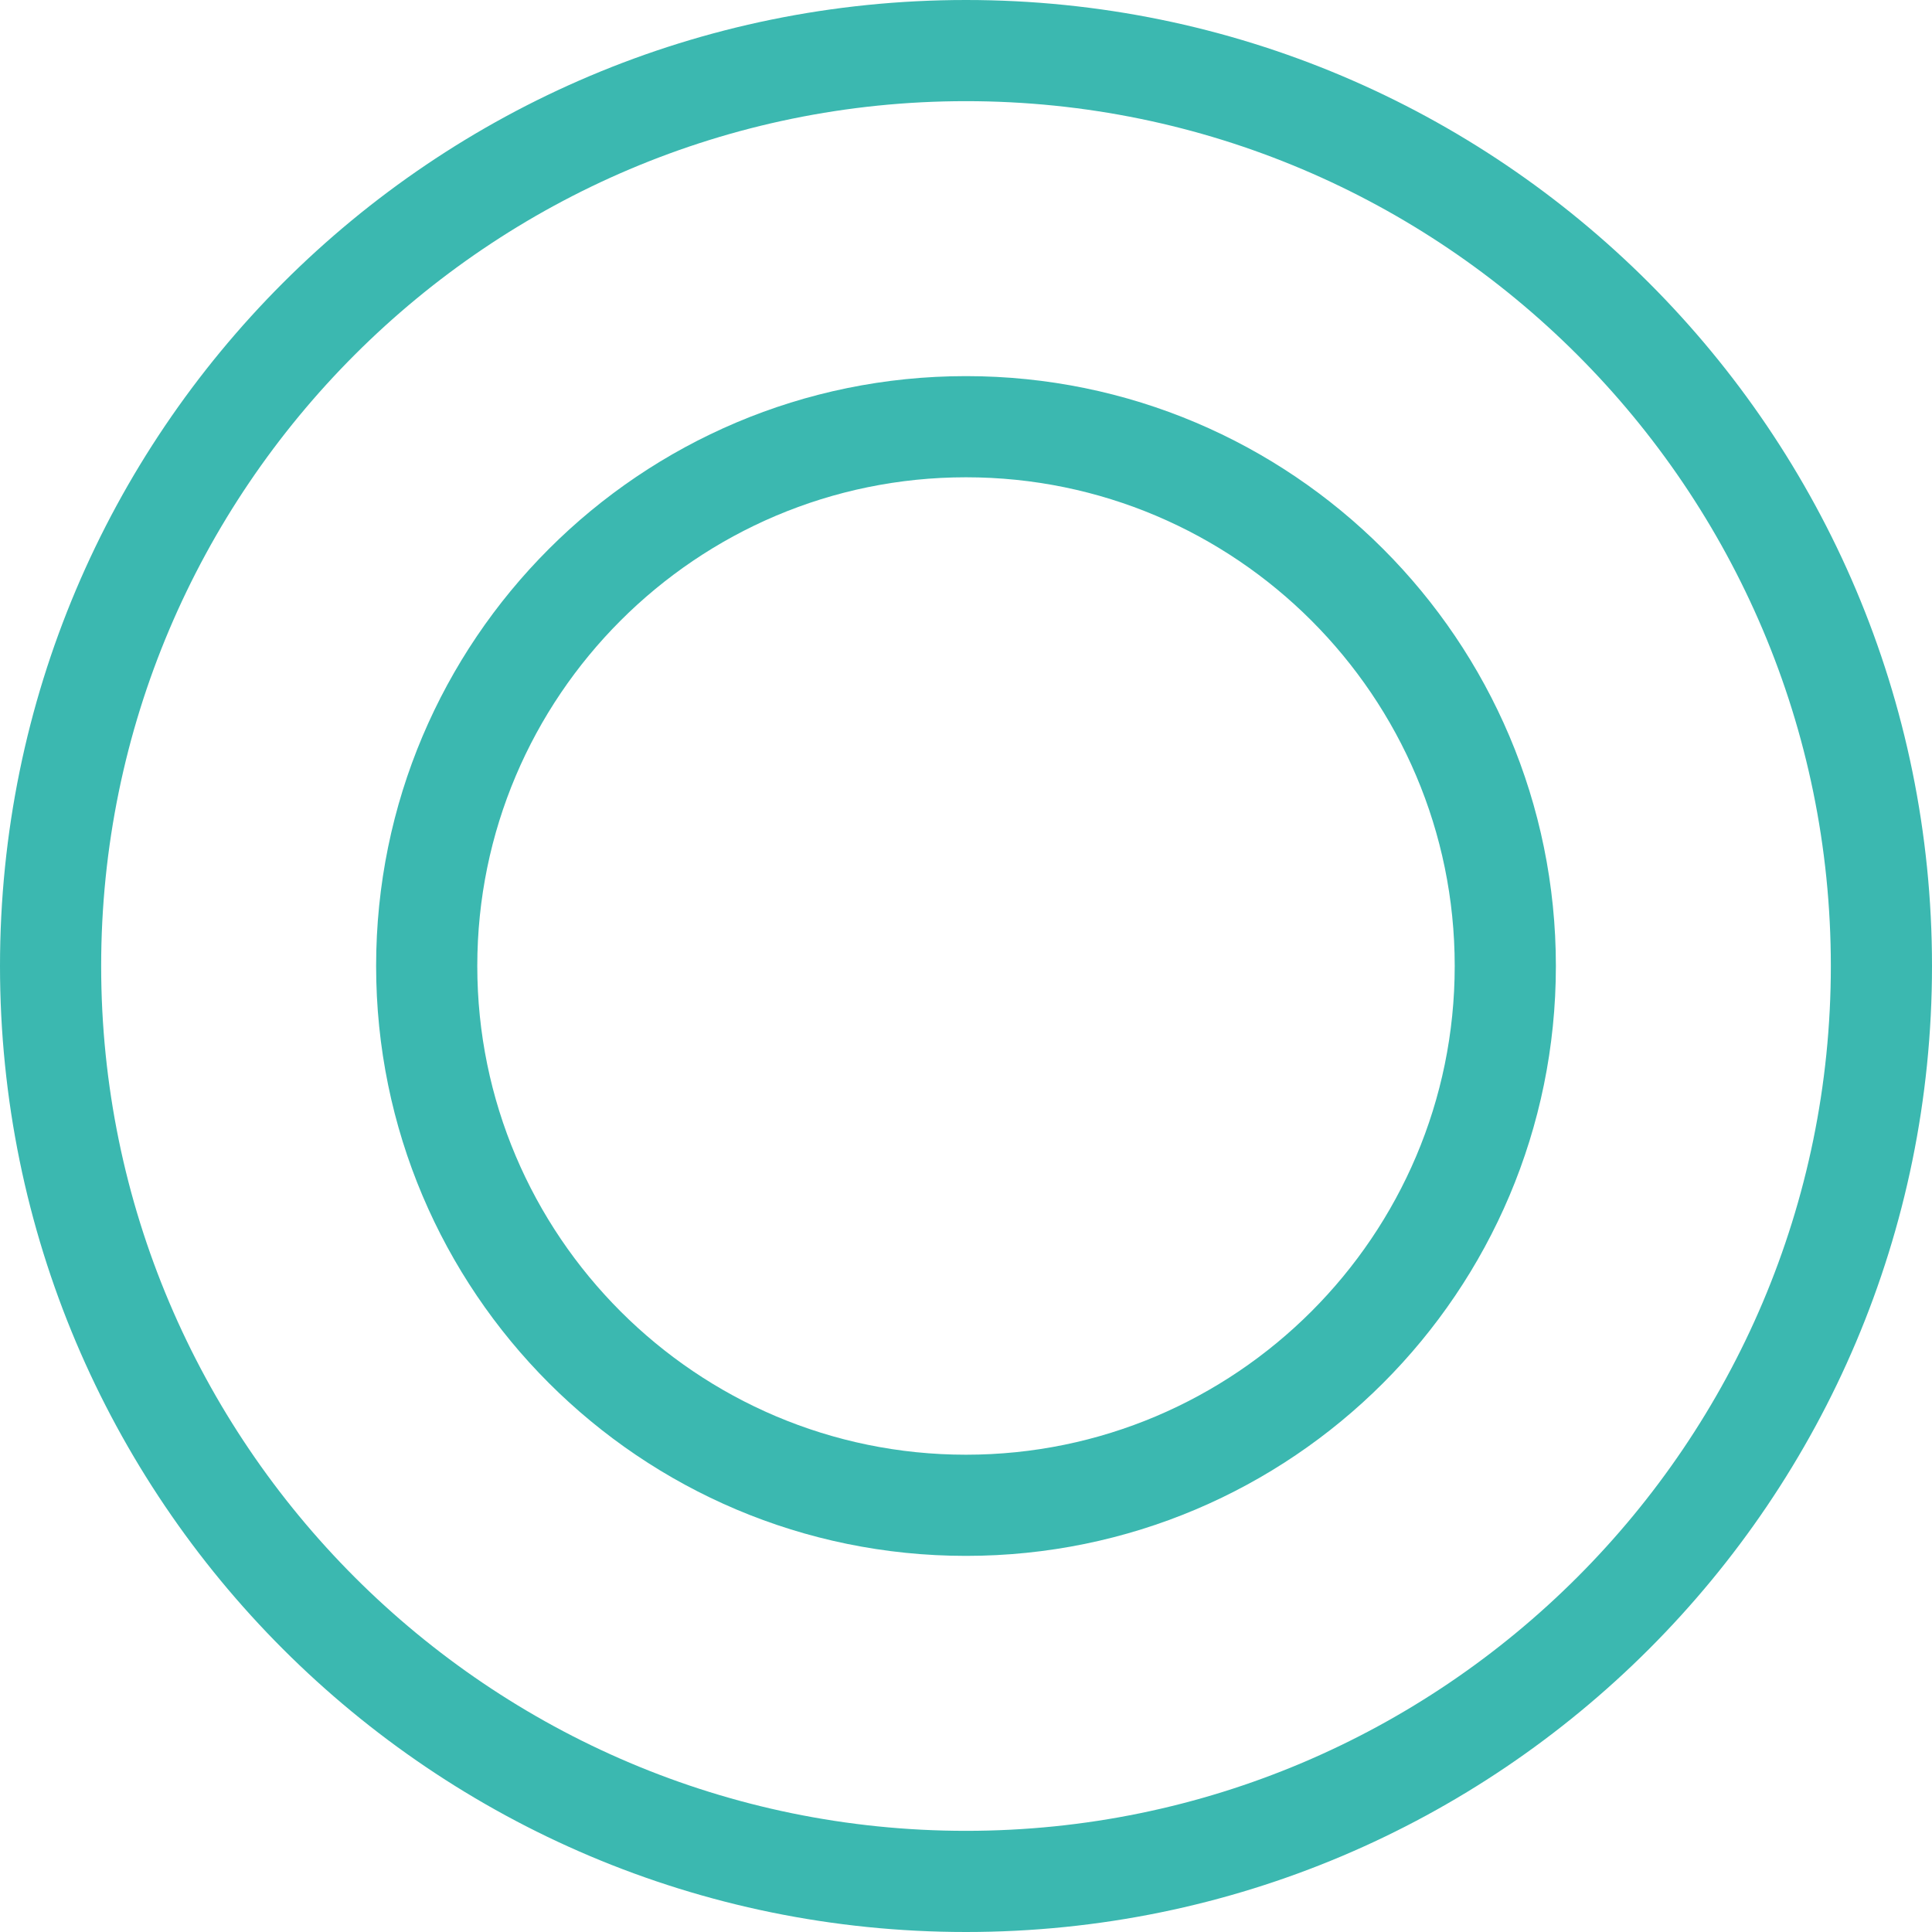 <svg xmlns="http://www.w3.org/2000/svg" width="19.098" height="19.098" viewBox="0 0 19.098 19.098">
  <defs>
    <style>
      .cls-1 {
        fill: none;
      }

      .cls-2, .cls-3 {
        stroke: none;
      }

      .cls-3 {
        fill: rgba(59,184,176,1);
      }
    </style>
  </defs>
  <g id="组_2604" data-name="组 2604" transform="translate(-469.451 -541.451)">
    <g id="路径_947" data-name="路径 947" class="cls-1" transform="translate(469.451 541.451)">
      <path class="cls-2" d="M9.549,0A9.549,9.549,0,1,1,0,9.549,9.549,9.549,0,0,1,9.549,0Z"/>
      <path class="cls-3" d="M 9.549 1 C 4.835 1 1 4.835 1 9.549 C 1 14.263 4.835 18.098 9.549 18.098 C 14.263 18.098 18.098 14.263 18.098 9.549 C 18.098 4.835 14.263 1 9.549 1 M 9.549 -1.9073486328125e-06 C 14.822 -1.9073486328125e-06 19.098 4.275 19.098 9.549 C 19.098 14.822 14.822 19.098 9.549 19.098 C 4.275 19.098 -1.9073486328125e-06 14.822 -1.9073486328125e-06 9.549 C -1.9073486328125e-06 4.275 4.275 -1.9073486328125e-06 9.549 -1.9073486328125e-06 Z"/>
    </g>
    <g id="路径_948" data-name="路径 948" class="cls-1" transform="translate(473.169 545.169)">
      <path class="cls-2" d="M5.831,0A5.831,5.831,0,1,1,0,5.831,5.831,5.831,0,0,1,5.831,0Z"/>
      <path class="cls-3" d="M 5.831 1 C 3.167 1 1 3.167 1 5.831 C 1 8.495 3.167 10.662 5.831 10.662 C 8.495 10.662 10.662 8.495 10.662 5.831 C 10.662 3.167 8.495 1 5.831 1 M 5.831 3.814697265625e-06 C 9.051 3.814697265625e-06 11.662 2.611 11.662 5.831 C 11.662 9.051 9.051 11.662 5.831 11.662 C 2.611 11.662 3.814697265625e-06 9.051 3.814697265625e-06 5.831 C 3.814697265625e-06 2.611 2.611 3.814697265625e-06 5.831 3.814697265625e-06 Z"/>
    </g>
  </g>
</svg>
